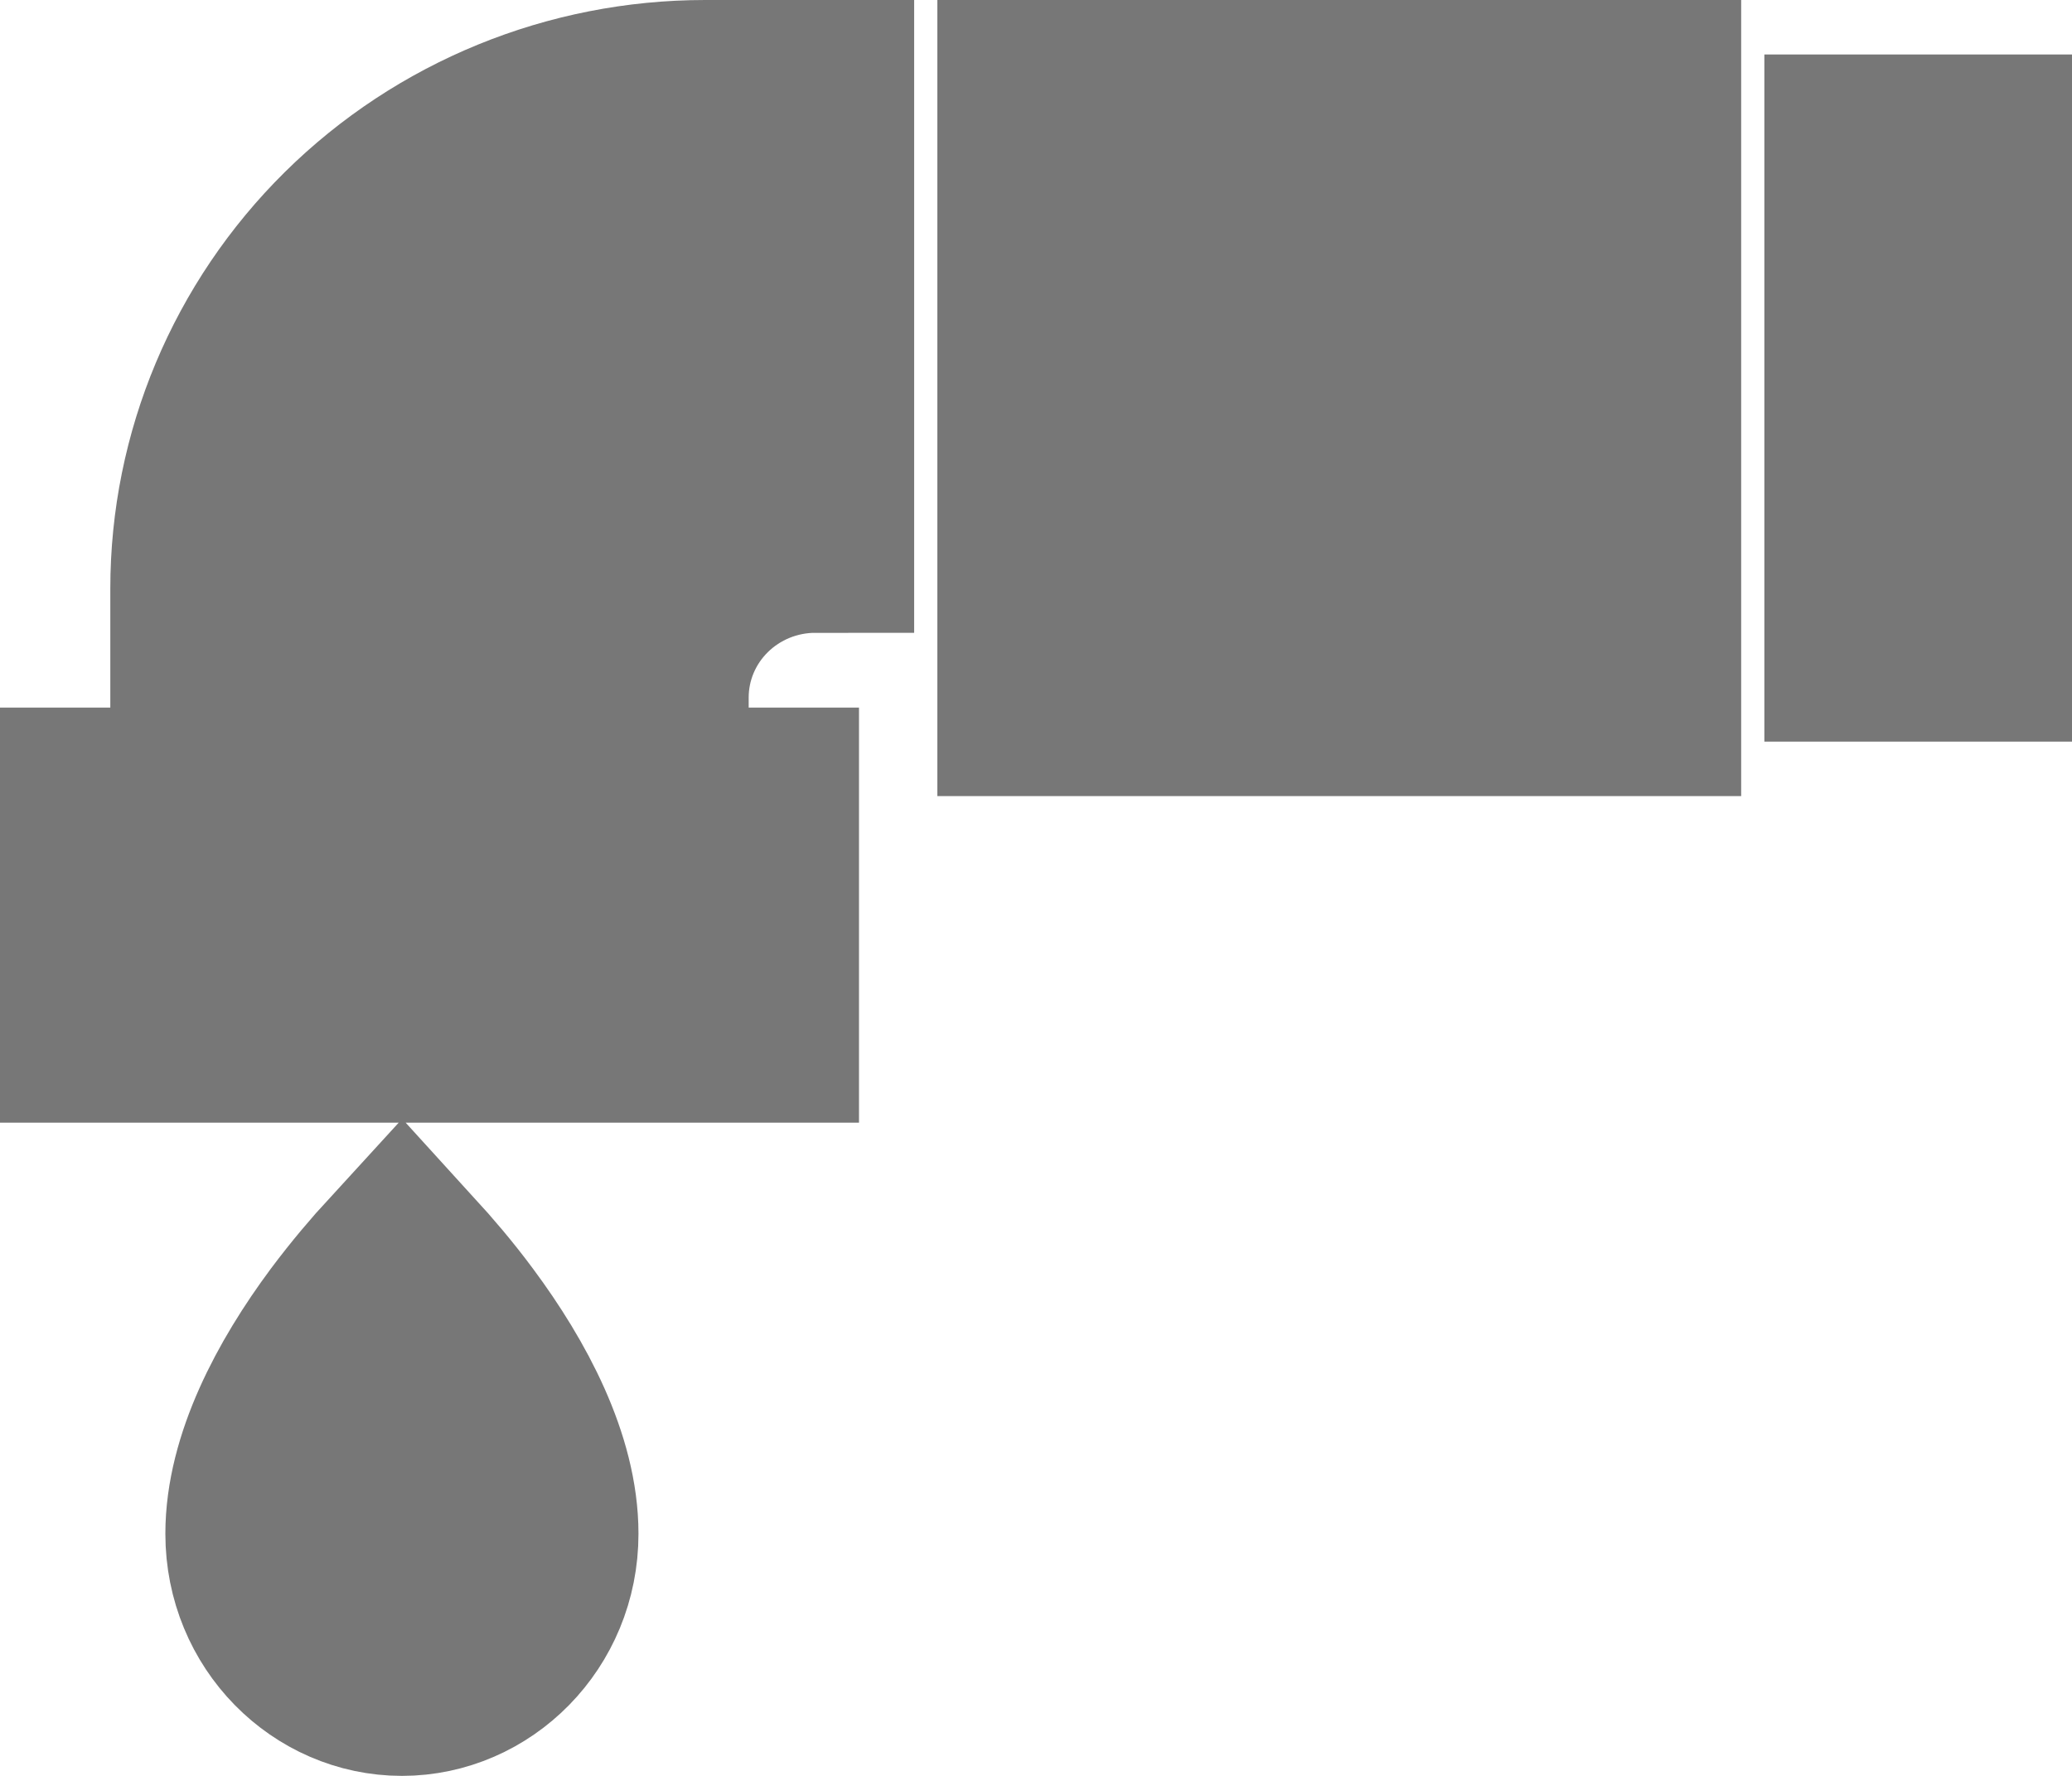 <svg width="21" height="18" viewBox="0 0 21 18" fill="none" xmlns="http://www.w3.org/2000/svg">
<path d="M19.441 6.517H20V1.552H18.882V6.517H19.441ZM4.601 13.458C4.416 13.208 4.229 12.992 4.074 12.822C3.918 12.992 3.732 13.209 3.546 13.458C3.075 14.092 2.676 14.849 2.676 15.546C2.676 16.369 3.322 17 4.074 17C4.825 17 5.471 16.369 5.471 15.546C5.471 14.849 5.072 14.092 4.601 13.458ZM1.559 8.172H1V10.379H7.706V8.172H6.588V7.069C6.588 6.63 6.765 6.209 7.079 5.899C7.394 5.588 7.82 5.414 8.265 5.414V1H7.147C5.813 1 4.534 1.523 3.591 2.454C2.648 3.386 2.118 4.649 2.118 5.966V8.172H1.559ZM13.294 1H10.5V7.069H16.647V1H13.294Z" fill="#777777" stroke="#777777" stroke-width="2"/>
</svg>
